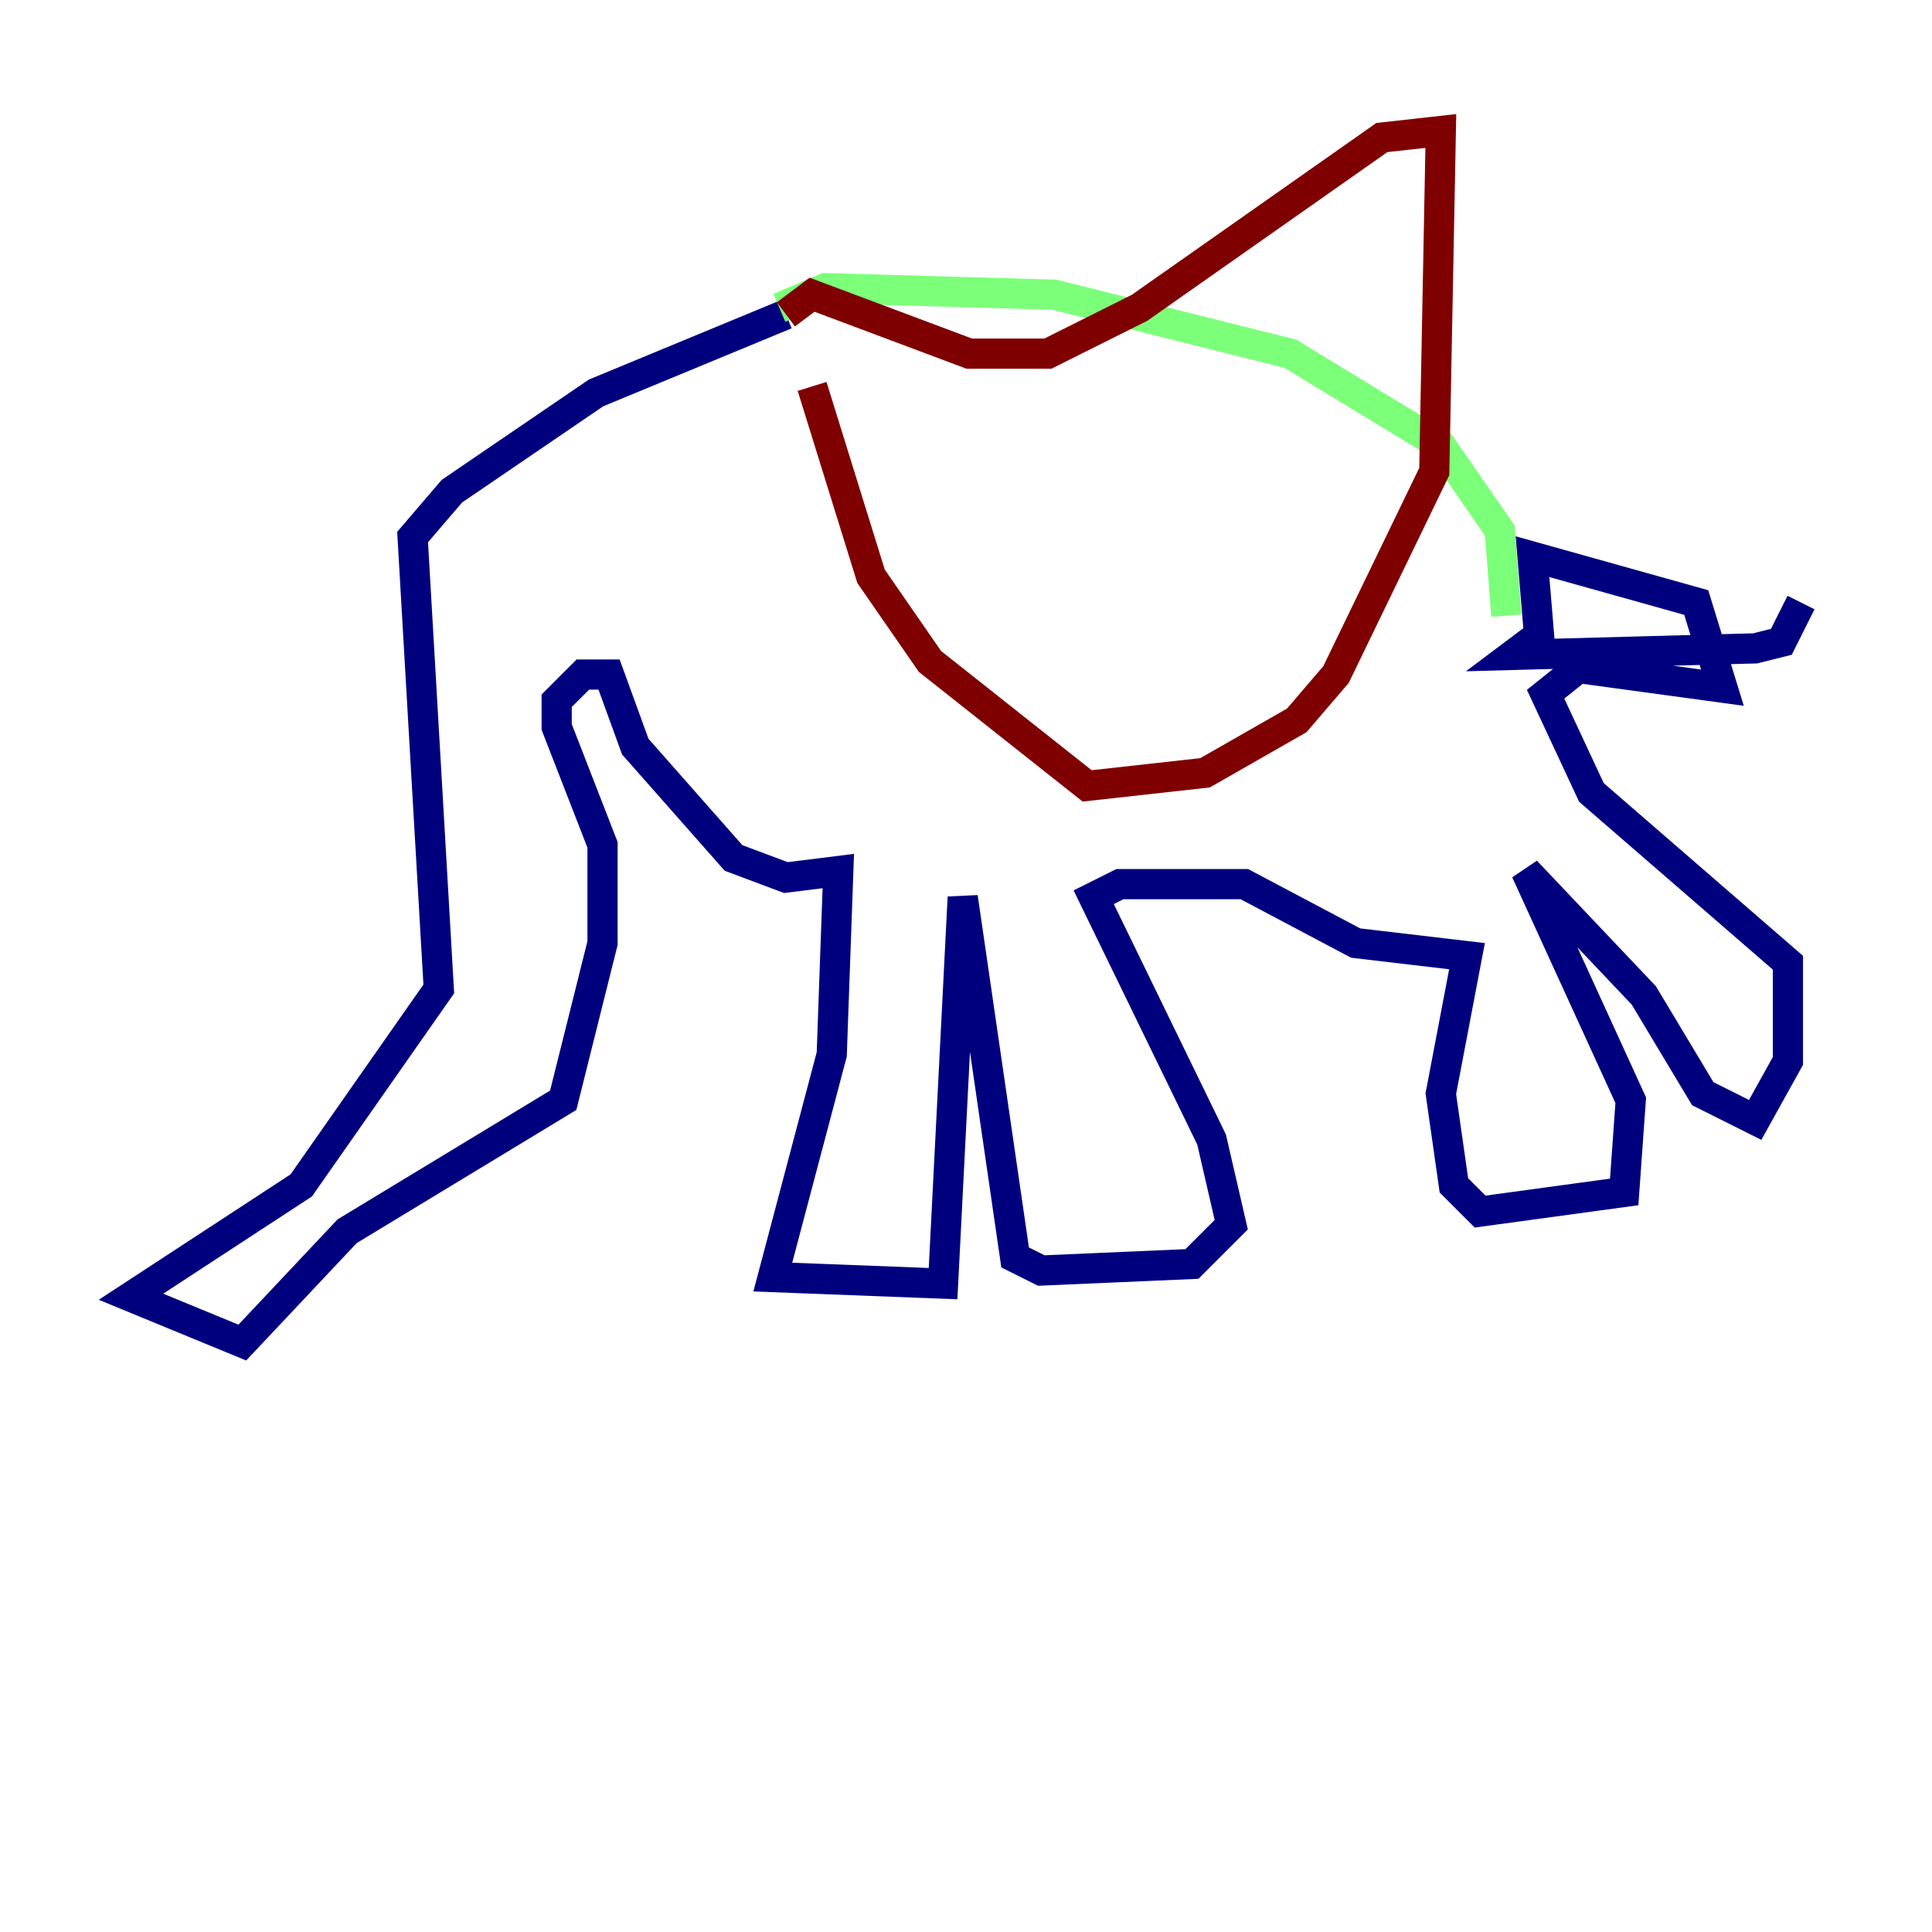 <?xml version="1.0" encoding="utf-8" ?>
<svg baseProfile="tiny" height="128" version="1.2" viewBox="0,0,128,128" width="128" xmlns="http://www.w3.org/2000/svg" xmlns:ev="http://www.w3.org/2001/xml-events" xmlns:xlink="http://www.w3.org/1999/xlink"><defs /><polyline fill="none" points="52.068,20.827 39.485,26.034 29.939,32.542 27.336,35.58 29.071,65.519 19.959,78.536 8.678,85.912 16.054,88.949 22.997,81.573 37.315,72.895 39.919,62.481 39.919,55.973 36.881,48.163 36.881,46.427 38.617,44.691 40.352,44.691 42.088,49.464 48.597,56.841 52.068,58.142 55.539,57.709 55.105,69.858 51.2,84.61 62.481,85.044 63.783,59.444 67.254,83.308 68.99,84.176 78.969,83.742 81.573,81.139 80.271,75.498 72.461,59.444 74.197,58.576 82.441,58.576 89.817,62.481 97.193,63.349 95.458,72.461 96.325,78.536 98.061,80.271 107.607,78.969 108.041,72.895 101.098,57.709 108.909,65.953 112.814,72.461 116.285,74.197 118.454,70.291 118.454,63.783 105.437,52.502 102.4,45.993 104.57,44.258 114.115,45.559 112.38,39.919 101.532,36.881 101.966,42.088 100.231,43.39 116.285,42.956 118.02,42.522 119.322,39.919" stroke="#00007f" stroke-width="2" /><polyline fill="none" points="99.797,40.786 99.363,35.146 95.458,29.505 85.478,23.43 69.858,19.525 54.671,19.091 51.634,20.393" stroke="#7cff79" stroke-width="2" /><polyline fill="none" points="52.068,20.827 53.803,19.525 64.217,23.43 69.424,23.43 75.498,20.393 91.552,9.112 95.458,8.678 95.024,31.241 88.515,44.691 85.912,47.729 79.837,51.2 72.027,52.068 61.614,43.824 57.709,38.183 53.803,25.6" stroke="#7f0000" stroke-width="2" /></svg>